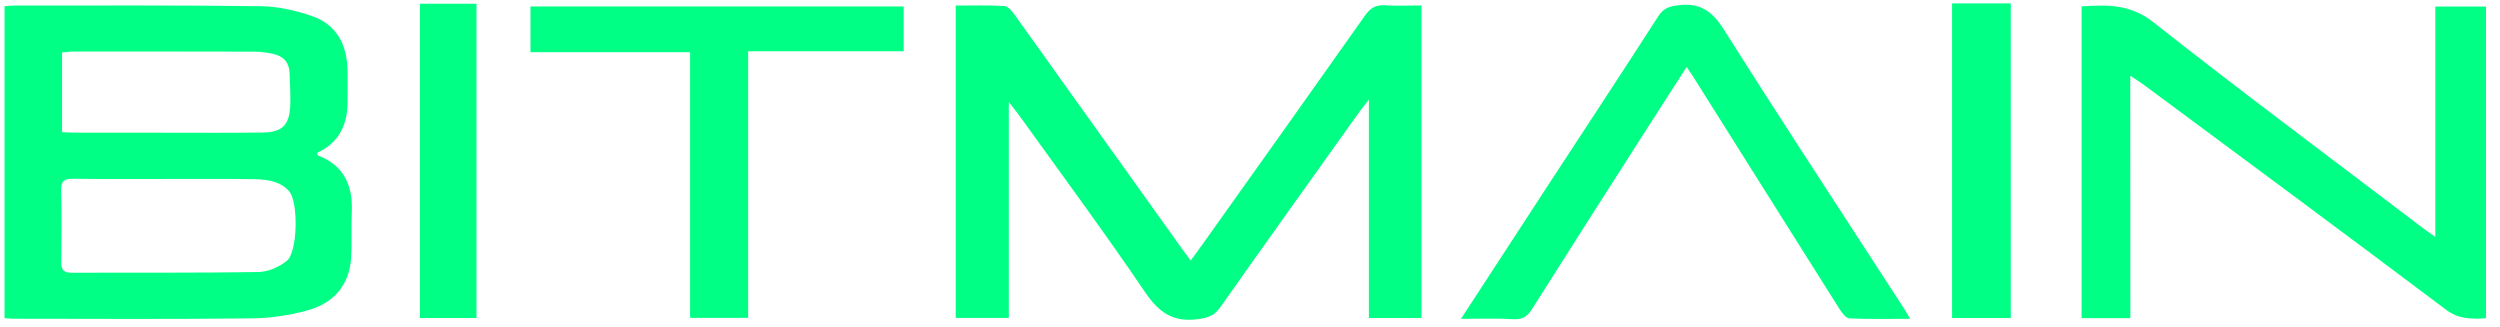 <svg width="176" height="23" viewBox="0 0 176 23" fill="none" xmlns="http://www.w3.org/2000/svg">
<g id="logo">
<path id="Vector" d="M0.319 22.395C0.319 15.061 0.319 7.758 0.319 0.437C0.594 0.418 0.806 0.392 1.025 0.392C6.813 0.392 12.6 0.361 18.388 0.437C19.6 0.456 20.857 0.742 22.013 1.149C23.65 1.722 24.4 3.083 24.463 4.826C24.488 5.583 24.463 6.346 24.469 7.103C24.488 8.77 23.869 10.048 22.325 10.761C22.344 10.831 22.344 10.926 22.375 10.939C24.225 11.645 24.863 13.076 24.763 14.985C24.713 16.028 24.782 17.077 24.719 18.121C24.607 20.112 23.457 21.352 21.657 21.848C20.382 22.204 19.032 22.401 17.706 22.414C12.113 22.478 6.506 22.446 0.906 22.44C0.725 22.44 0.544 22.414 0.319 22.395ZM11.656 12.599C9.481 12.599 7.306 12.612 5.131 12.586C4.55 12.58 4.288 12.72 4.306 13.375C4.344 15.048 4.331 16.727 4.313 18.407C4.306 18.954 4.438 19.202 5.038 19.202C9.419 19.183 13.806 19.221 18.188 19.151C18.869 19.138 19.657 18.801 20.194 18.362C20.957 17.739 21.013 14.266 20.369 13.483C20.125 13.184 19.75 12.943 19.382 12.822C18.919 12.669 18.407 12.618 17.919 12.612C15.825 12.586 13.744 12.599 11.656 12.599ZM4.369 9.304C4.719 9.317 5.025 9.342 5.331 9.342C7.419 9.349 9.506 9.342 11.594 9.342C13.9 9.342 16.206 9.361 18.506 9.33C19.869 9.311 20.375 8.802 20.432 7.44C20.463 6.683 20.413 5.92 20.388 5.163C20.363 4.381 19.932 3.936 19.207 3.789C18.782 3.7 18.344 3.637 17.913 3.637C13.675 3.624 9.444 3.63 5.206 3.63C4.938 3.63 4.669 3.668 4.369 3.694C4.369 5.596 4.369 7.415 4.369 9.304Z" fill="#00FF85"/>
<path id="Vector_2" d="M100.07 22.389C98.82 22.389 97.645 22.389 96.37 22.389C96.37 17.325 96.37 12.313 96.37 7.014C96.014 7.472 95.82 7.701 95.651 7.943C92.395 12.504 89.132 17.058 85.901 21.638C85.47 22.249 84.995 22.382 84.295 22.471C82.57 22.7 81.564 21.982 80.595 20.544C77.732 16.32 74.695 12.224 71.72 8.083C71.538 7.835 71.345 7.599 71.02 7.18C71.02 12.364 71.02 17.345 71.02 22.382C69.726 22.382 68.532 22.382 67.282 22.382C67.282 15.074 67.282 7.803 67.282 0.392C68.432 0.392 69.57 0.354 70.707 0.424C70.963 0.437 71.251 0.793 71.439 1.054C75.364 6.531 79.282 12.014 83.201 17.497C83.382 17.752 83.576 18 83.826 18.337C84.132 17.917 84.414 17.548 84.676 17.173C88.495 11.81 92.314 6.454 96.108 1.079C96.483 0.551 96.864 0.335 97.489 0.373C98.326 0.424 99.164 0.386 100.07 0.386C100.07 7.739 100.07 15.035 100.07 22.389Z" fill="#00FF85"/>
<path id="Vector_3" d="M149.977 22.395C148.783 22.395 147.702 22.395 146.545 22.395C146.545 15.099 146.545 7.809 146.545 0.45C148.327 0.335 149.952 0.272 151.583 1.556C157.833 6.48 164.214 11.225 170.552 16.04C170.796 16.225 171.052 16.397 171.446 16.677C171.446 11.2 171.446 5.869 171.446 0.462C172.683 0.462 173.821 0.462 175.014 0.462C175.014 7.746 175.014 15.048 175.014 22.408C174.014 22.452 173.133 22.503 172.208 21.81C165.127 16.479 158.002 11.219 150.883 5.939C150.639 5.761 150.383 5.608 149.97 5.335C149.977 11.117 149.977 16.734 149.977 22.395Z" fill="#00FF85"/>
<path id="Vector_4" d="M102.851 22.446C104.914 19.285 106.851 16.301 108.795 13.331C111.451 9.266 114.12 5.22 116.745 1.143C117.12 0.564 117.532 0.443 118.17 0.367C119.676 0.183 120.533 0.774 121.358 2.078C125.514 8.655 129.789 15.156 134.02 21.683C134.151 21.886 134.27 22.102 134.476 22.446C132.964 22.446 131.576 22.478 130.195 22.414C129.958 22.401 129.676 22.026 129.508 21.765C126.058 16.308 122.626 10.837 119.183 5.373C119.064 5.189 118.939 5.011 118.739 4.718C117.77 6.225 116.839 7.657 115.92 9.101C113.22 13.318 110.52 17.535 107.845 21.772C107.52 22.281 107.189 22.503 106.576 22.471C105.401 22.401 104.226 22.446 102.851 22.446Z" fill="#00FF85"/>
<path id="Vector_5" d="M52.669 3.611C52.669 9.966 52.669 16.136 52.669 22.376C51.307 22.376 49.988 22.376 48.582 22.376C48.582 16.161 48.582 9.966 48.582 3.675C44.807 3.675 41.119 3.675 37.344 3.675C37.344 2.562 37.344 1.537 37.344 0.456C46.082 0.456 54.813 0.456 63.62 0.456C63.62 1.448 63.62 2.472 63.62 3.611C60.02 3.611 56.401 3.611 52.669 3.611Z" fill="#00FF85"/>
<path id="Vector_6" d="M137.427 0.24C138.827 0.24 140.158 0.24 141.558 0.24C141.558 7.619 141.558 14.972 141.558 22.389C140.202 22.389 138.852 22.389 137.427 22.389C137.427 15.042 137.427 7.688 137.427 0.24Z" fill="#00FF85"/>
<path id="Vector_7" d="M29.563 22.389C29.563 14.985 29.563 7.65 29.563 0.265C30.894 0.265 32.188 0.265 33.544 0.265C33.544 7.625 33.544 14.978 33.544 22.389C32.238 22.389 30.951 22.389 29.563 22.389Z" fill="#00FF85"/>
</g>
</svg>
